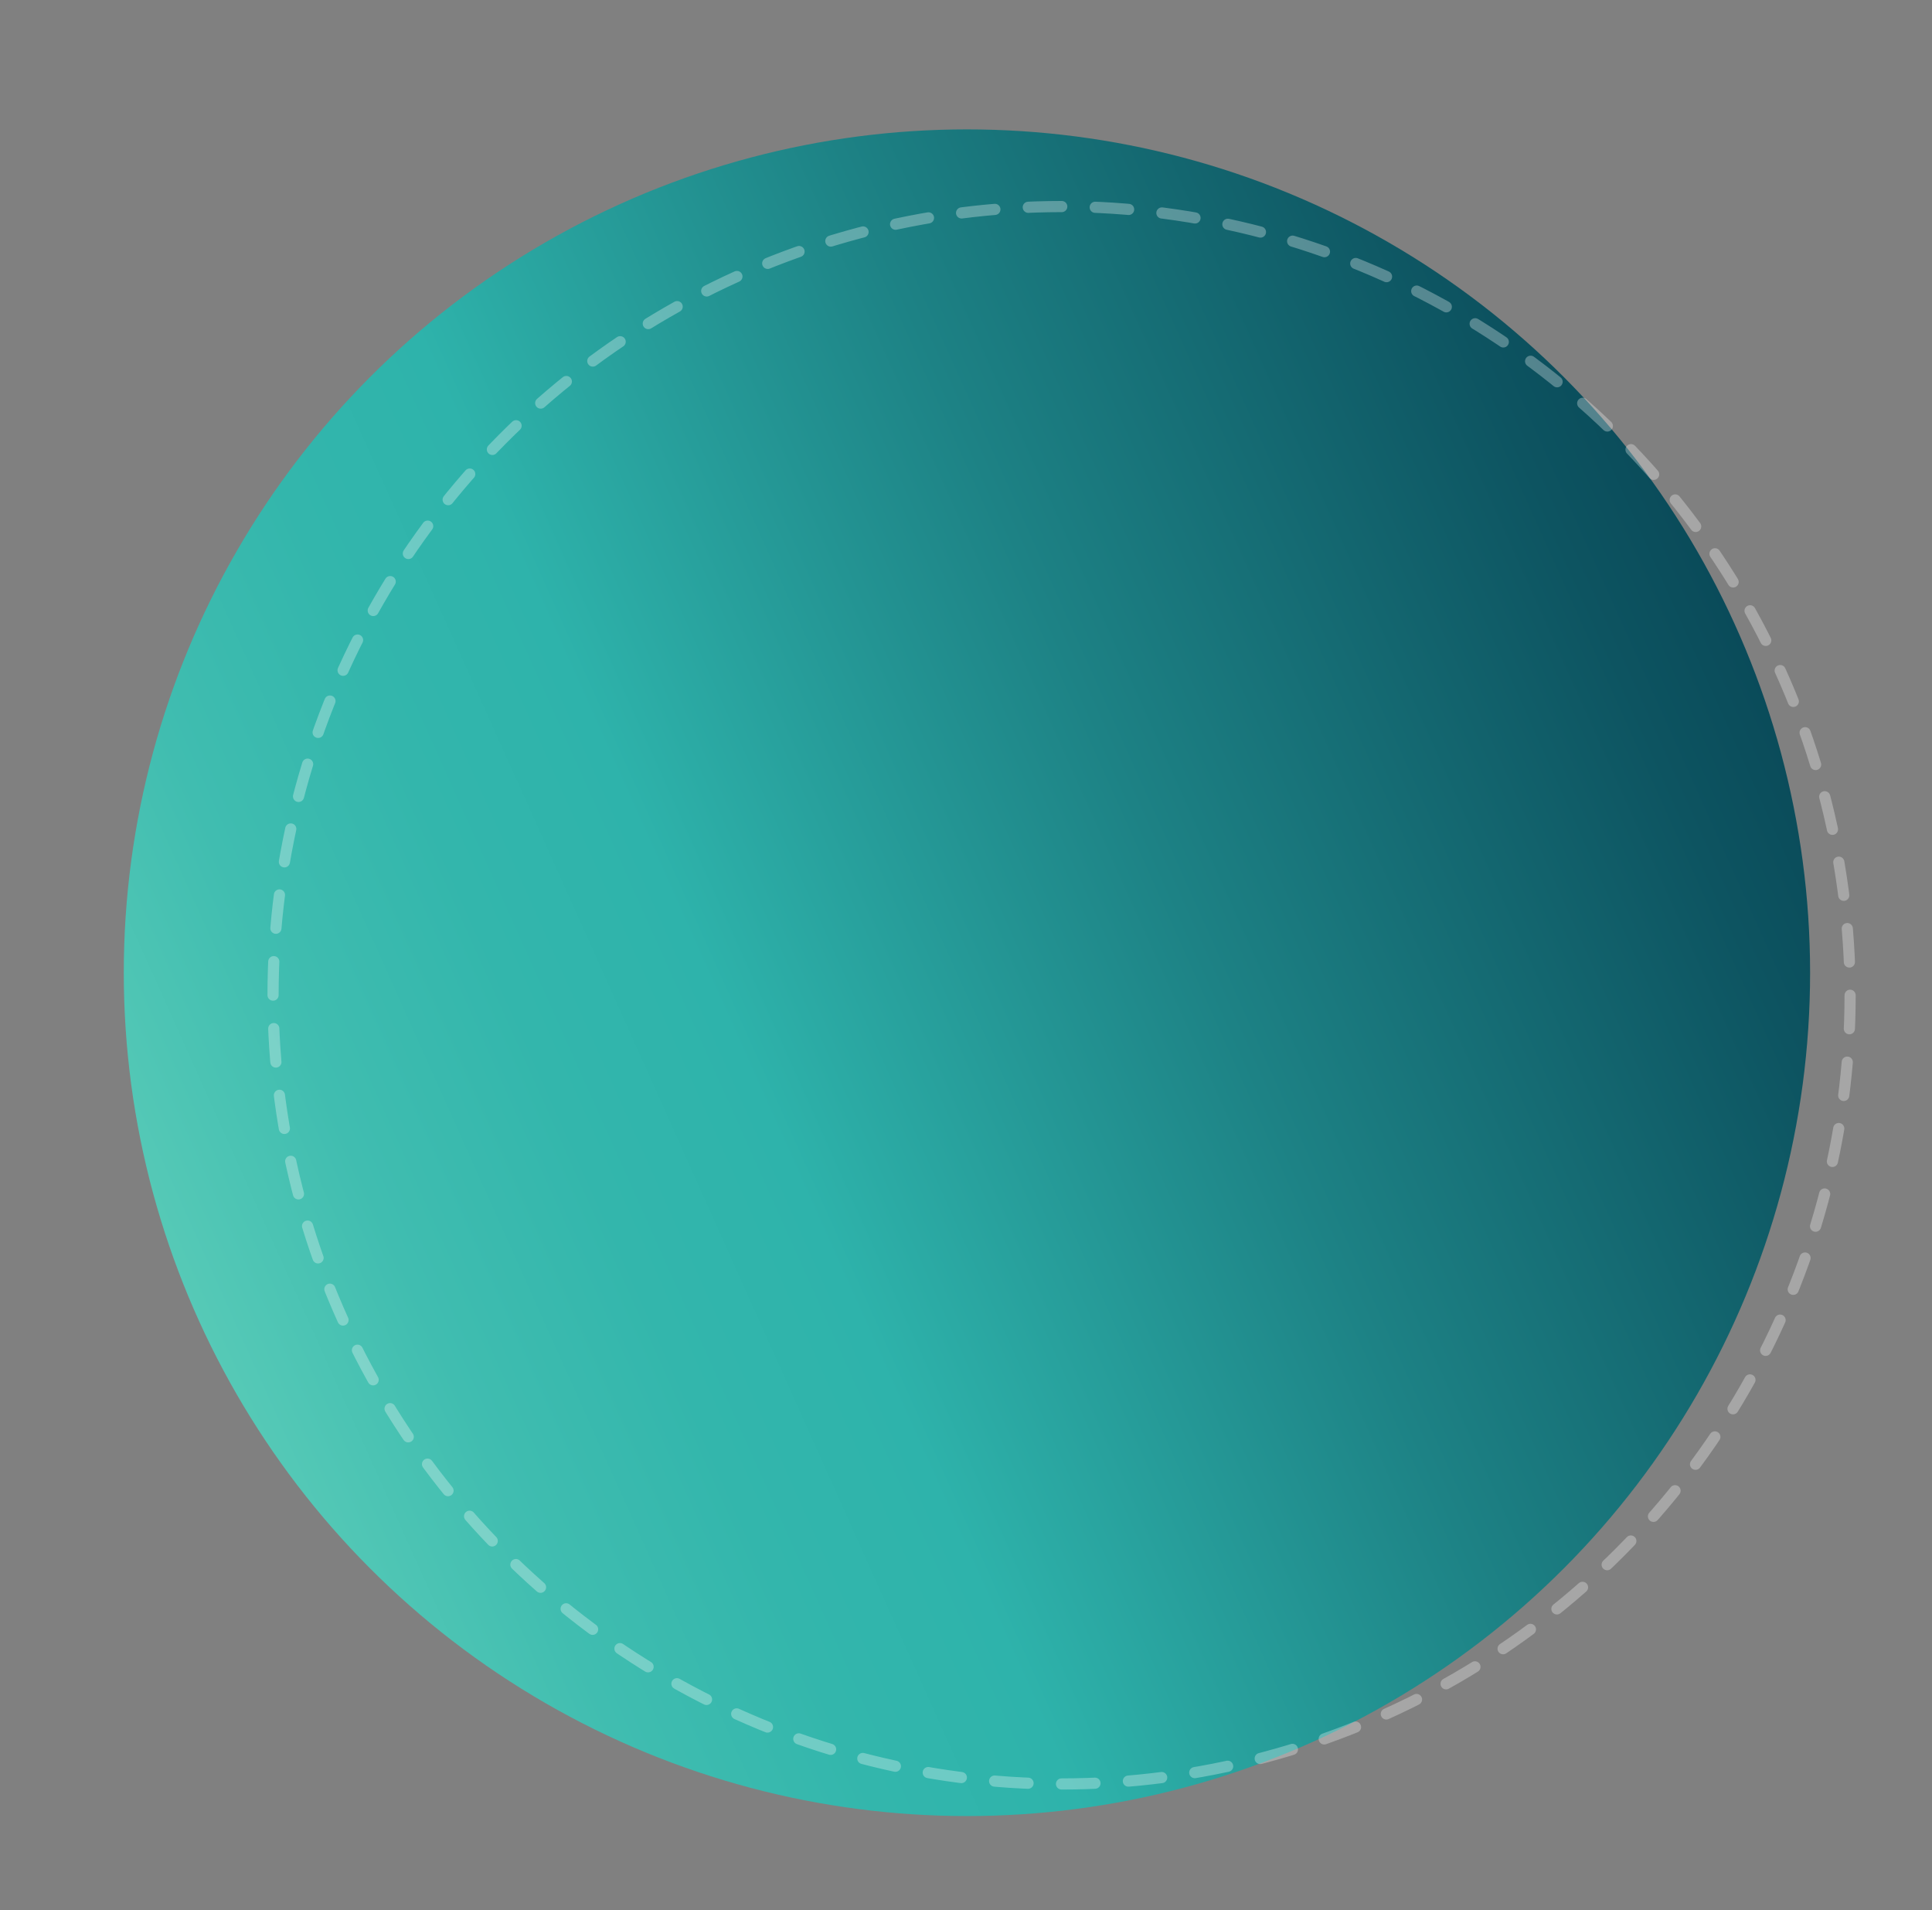 <?xml version="1.0" encoding="utf-8"?>
<!-- Generator: Adobe Illustrator 16.0.0, SVG Export Plug-In . SVG Version: 6.00 Build 0)  -->
<!DOCTYPE svg PUBLIC "-//W3C//DTD SVG 1.1//EN" "http://www.w3.org/Graphics/SVG/1.1/DTD/svg11.dtd">
<svg version="1.1" id="Capa_1" xmlns="http://www.w3.org/2000/svg" xmlns:xlink="http://www.w3.org/1999/xlink" x="0px" y="0px"
	 width="692px" height="684px" viewBox="0 0 692 684" enable-background="new 0 0 692 684" xml:space="preserve">
<rect x="0" y="0" width="692" height="684" fill="#808080" stroke="none"/>
<linearGradient id="SVGID_1_" gradientUnits="userSpaceOnUse" x1="4.673" y1="501.627" x2="788.469" y2="149.964">
	<stop  offset="0" style="stop-color:#71D8BF"/>
	<stop  offset="0.08" style="stop-color:#57CAB7"/>
	<stop  offset="0.172" style="stop-color:#40BDB0"/>
	<stop  offset="0.259" style="stop-color:#33B6AC"/>
	<stop  offset="0.336" style="stop-color:#2EB3AB"/>
	<stop  offset="0.528" style="stop-color:#1D8285"/>
	<stop  offset="0.736" style="stop-color:#0D5461"/>
	<stop  offset="0.896" style="stop-color:#04384A"/>
	<stop  offset="0.989" style="stop-color:#002D42"/>
</linearGradient>
<circle fill="url(#SVGID_1_)" cx="346.337" cy="348.334" r="302"/>
<g opacity="0.3">
	
		<circle fill="none" stroke="#FFFFFF" stroke-width="4" stroke-linecap="round" stroke-linejoin="round" stroke-dasharray="11.991,11.991,11.991,11.991" cx="380.235" cy="356.402" r="282.434"/>
</g>
</svg>
